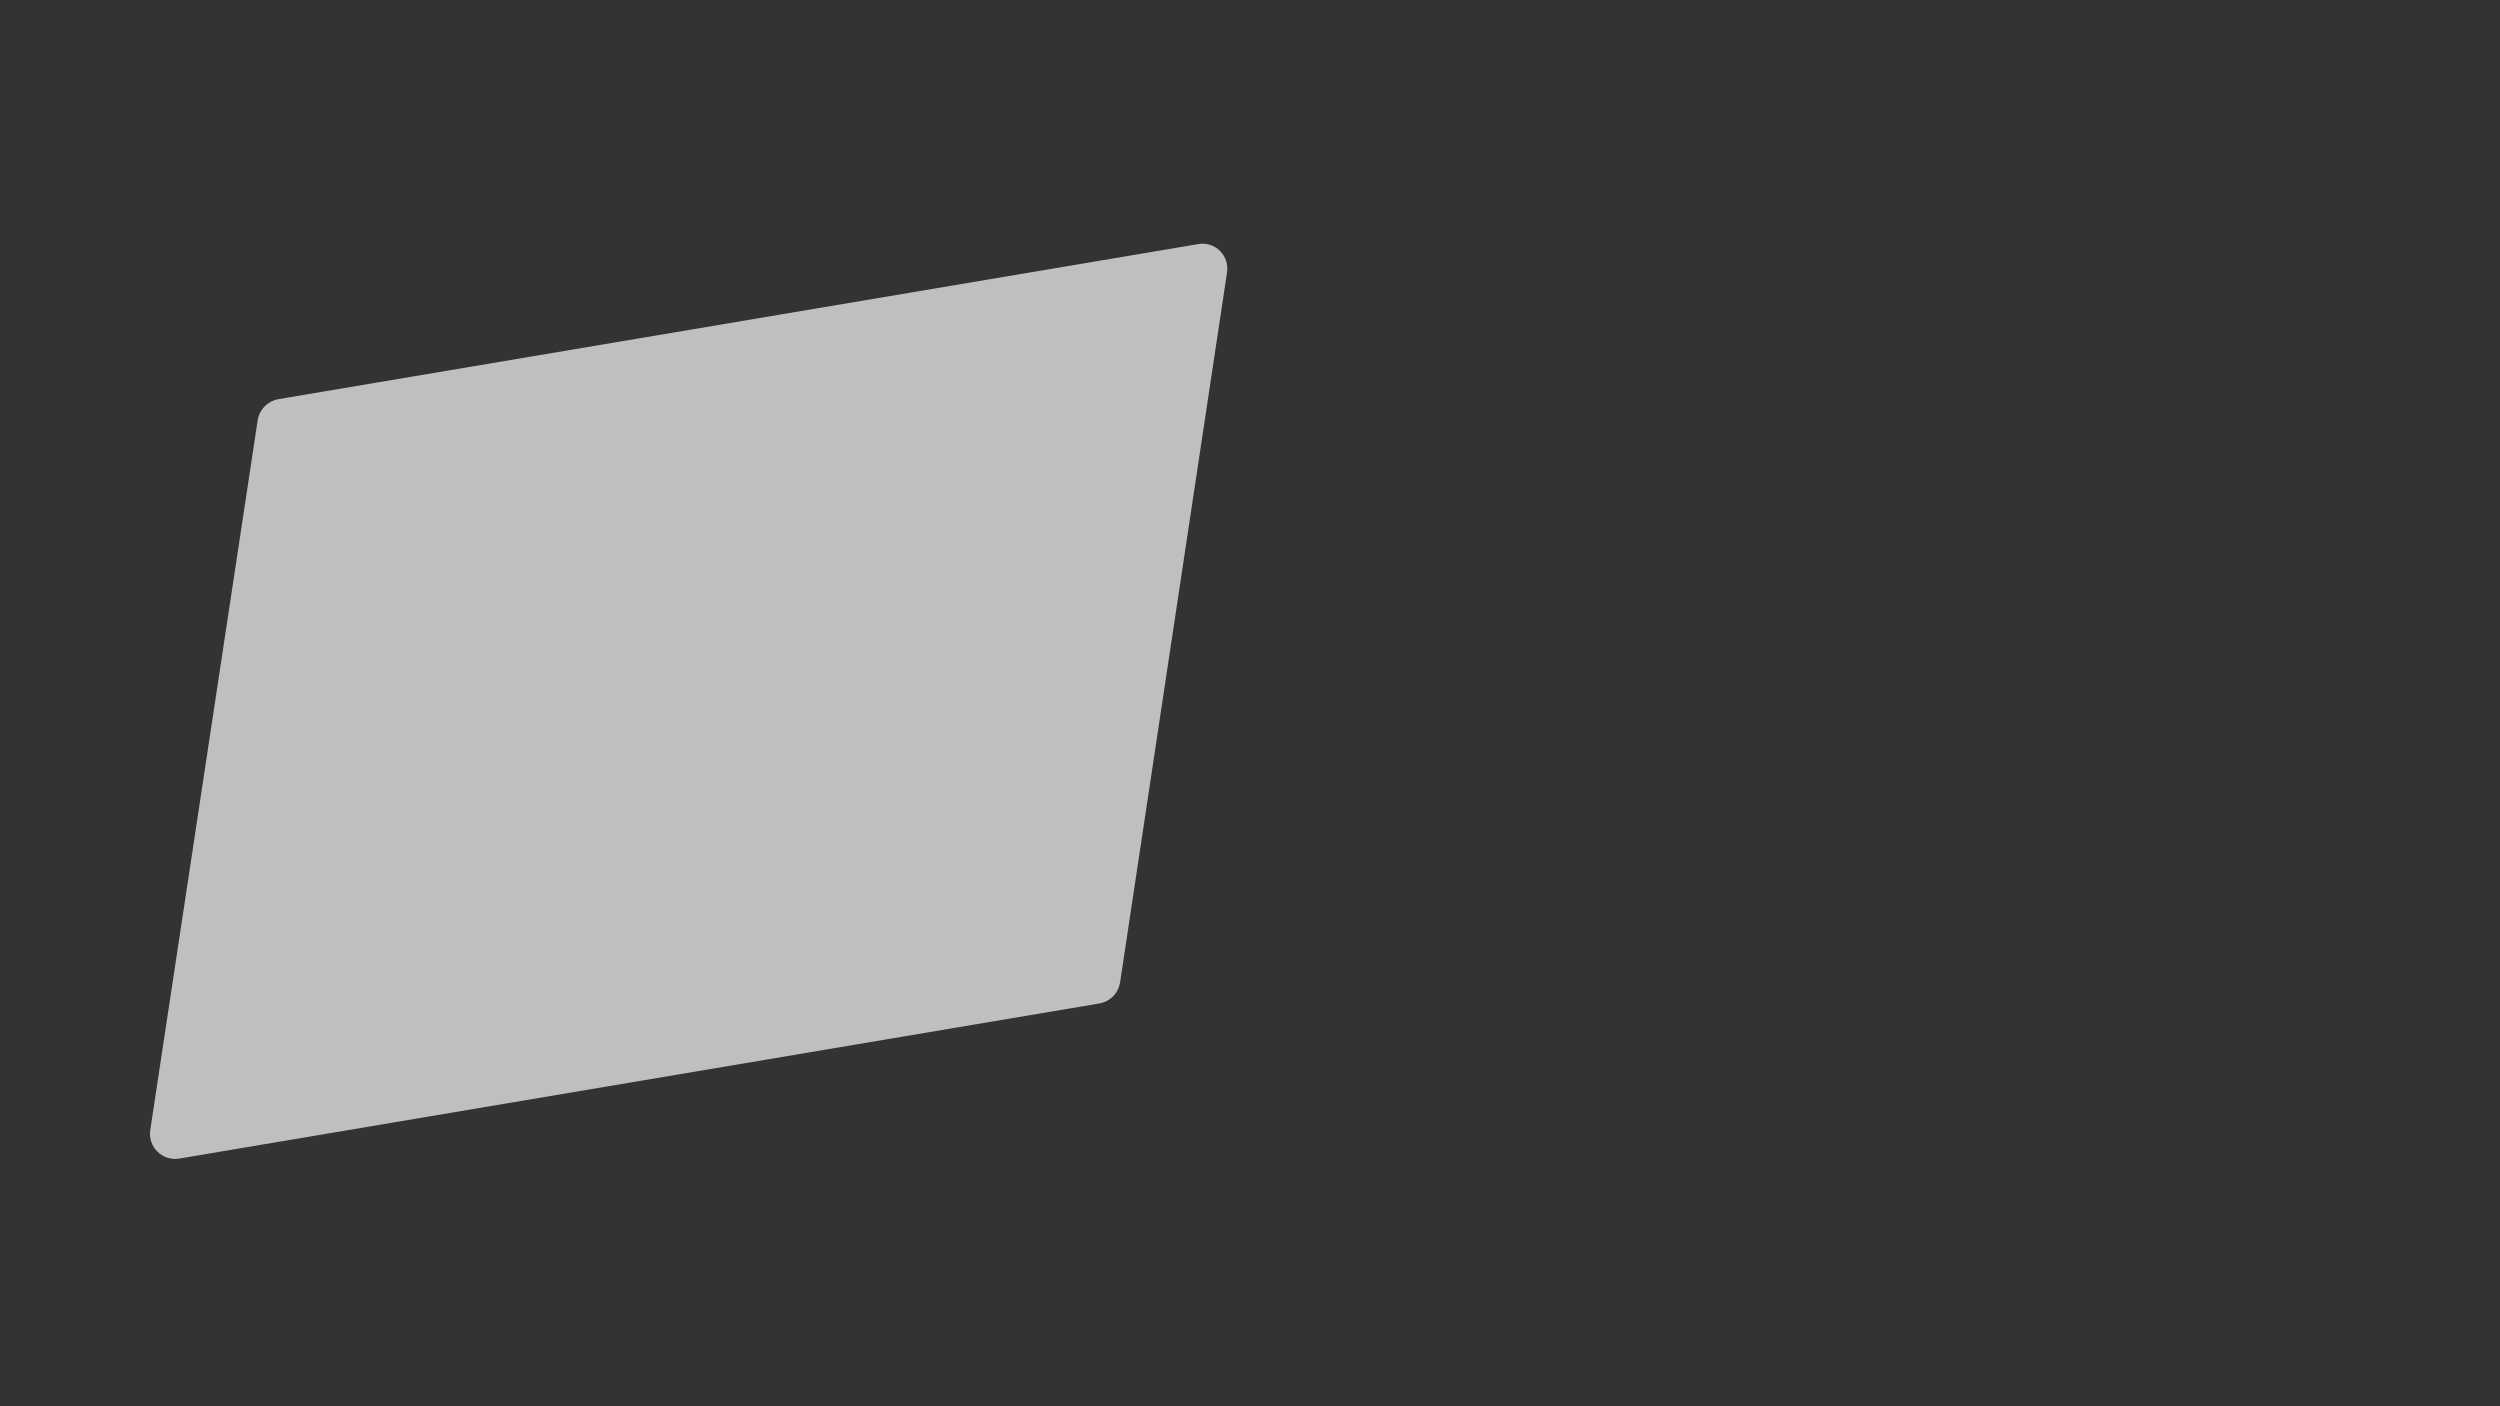 <svg xmlns="http://www.w3.org/2000/svg" xmlns:xlink="http://www.w3.org/1999/xlink" width="1440" viewBox="0 0 1440 810" height="810" version="1.0"><rect x="0" y="0" width="1440" height="810" fill="#333333" stroke="none"/><defs><clipPath id="d"><path d="M 74 25 L 695 25 L 695 553 L 74 553 Z M 74 25"/></clipPath><clipPath id="e"><path d="M 6.09 134.082 L 691.668 18.516 L 763.852 446.723 L 78.273 562.289 Z M 6.09 134.082"/></clipPath><clipPath id="f"><path d="M 6.09 134.082 L 691.668 18.516 L 763.852 446.723 L 78.273 562.289 Z M 6.09 134.082"/></clipPath><clipPath id="c"><path d="M0 0H770V578H0z"/></clipPath><filter x="0%" y="0%" width="100%" xmlns:xlink="http://www.w3.org/1999/xlink" xlink:type="simple" xlink:actuate="onLoad" height="100%" id="a" xlink:show="other"><feColorMatrix values="0 0 0 0 1 0 0 0 0 1 0 0 0 0 1 0 0 0 1 0" color-interpolation-filters="sRGB"/></filter><mask id="b"><g filter="url(#a)"><path fill-opacity=".686" d="M-144 -81H1584V891H-144z"/></g></mask></defs><g mask="url(#b)"><g><g clip-path="url(#c)" transform="translate(12 115)"><g clip-path="url(#d)"><g clip-path="url(#e)"><g clip-path="url(#f)"><path fill="#FFF" d="M 621.43 462.961 L 91.086 552.363 C 90.527 552.449 89.969 552.504 89.406 552.523 C 88.844 552.547 88.281 552.535 87.719 552.492 C 87.16 552.449 86.602 552.371 86.051 552.262 C 85.496 552.156 84.953 552.016 84.418 551.844 C 83.879 551.668 83.355 551.465 82.844 551.234 C 82.332 551 81.836 550.738 81.355 550.445 C 80.871 550.152 80.41 549.836 79.965 549.488 C 79.52 549.145 79.098 548.773 78.695 548.379 C 78.297 547.984 77.918 547.566 77.566 547.129 C 77.215 546.688 76.891 546.23 76.59 545.754 C 76.293 545.277 76.023 544.785 75.781 544.273 C 75.539 543.766 75.328 543.246 75.148 542.711 C 74.969 542.18 74.82 541.637 74.703 541.086 C 74.586 540.535 74.5 539.98 74.449 539.422 C 74.398 538.859 74.379 538.301 74.391 537.734 C 74.406 537.172 74.453 536.613 74.531 536.055 L 136.473 126.742 C 136.602 126.012 136.785 125.297 137.023 124.594 C 137.266 123.891 137.555 123.211 137.898 122.555 C 138.238 121.898 138.629 121.27 139.066 120.672 C 139.504 120.074 139.988 119.512 140.512 118.984 C 141.035 118.461 141.594 117.977 142.191 117.539 C 142.789 117.098 143.414 116.707 144.07 116.363 C 144.73 116.02 145.406 115.727 146.109 115.484 C 146.812 115.242 147.527 115.059 148.258 114.926 L 678.281 25.578 C 679.41 25.387 680.547 25.332 681.688 25.41 C 682.832 25.492 683.949 25.707 685.039 26.055 C 686.129 26.406 687.16 26.879 688.137 27.48 C 689.113 28.078 690.004 28.781 690.809 29.598 C 691.59 30.398 692.27 31.281 692.848 32.242 C 693.426 33.203 693.887 34.215 694.23 35.281 C 694.574 36.348 694.793 37.441 694.887 38.555 C 694.977 39.672 694.941 40.785 694.777 41.895 L 633.184 450.797 C 633.07 451.539 632.902 452.273 632.676 452.992 C 632.449 453.707 632.168 454.406 631.836 455.082 C 631.5 455.754 631.117 456.402 630.684 457.016 C 630.25 457.633 629.77 458.211 629.246 458.754 C 628.723 459.293 628.16 459.793 627.562 460.246 C 626.961 460.703 626.328 461.109 625.664 461.465 C 625.004 461.824 624.316 462.125 623.605 462.379 C 622.895 462.629 622.168 462.824 621.43 462.961 Z M 621.43 462.961"/></g></g></g></g></g></g></svg>